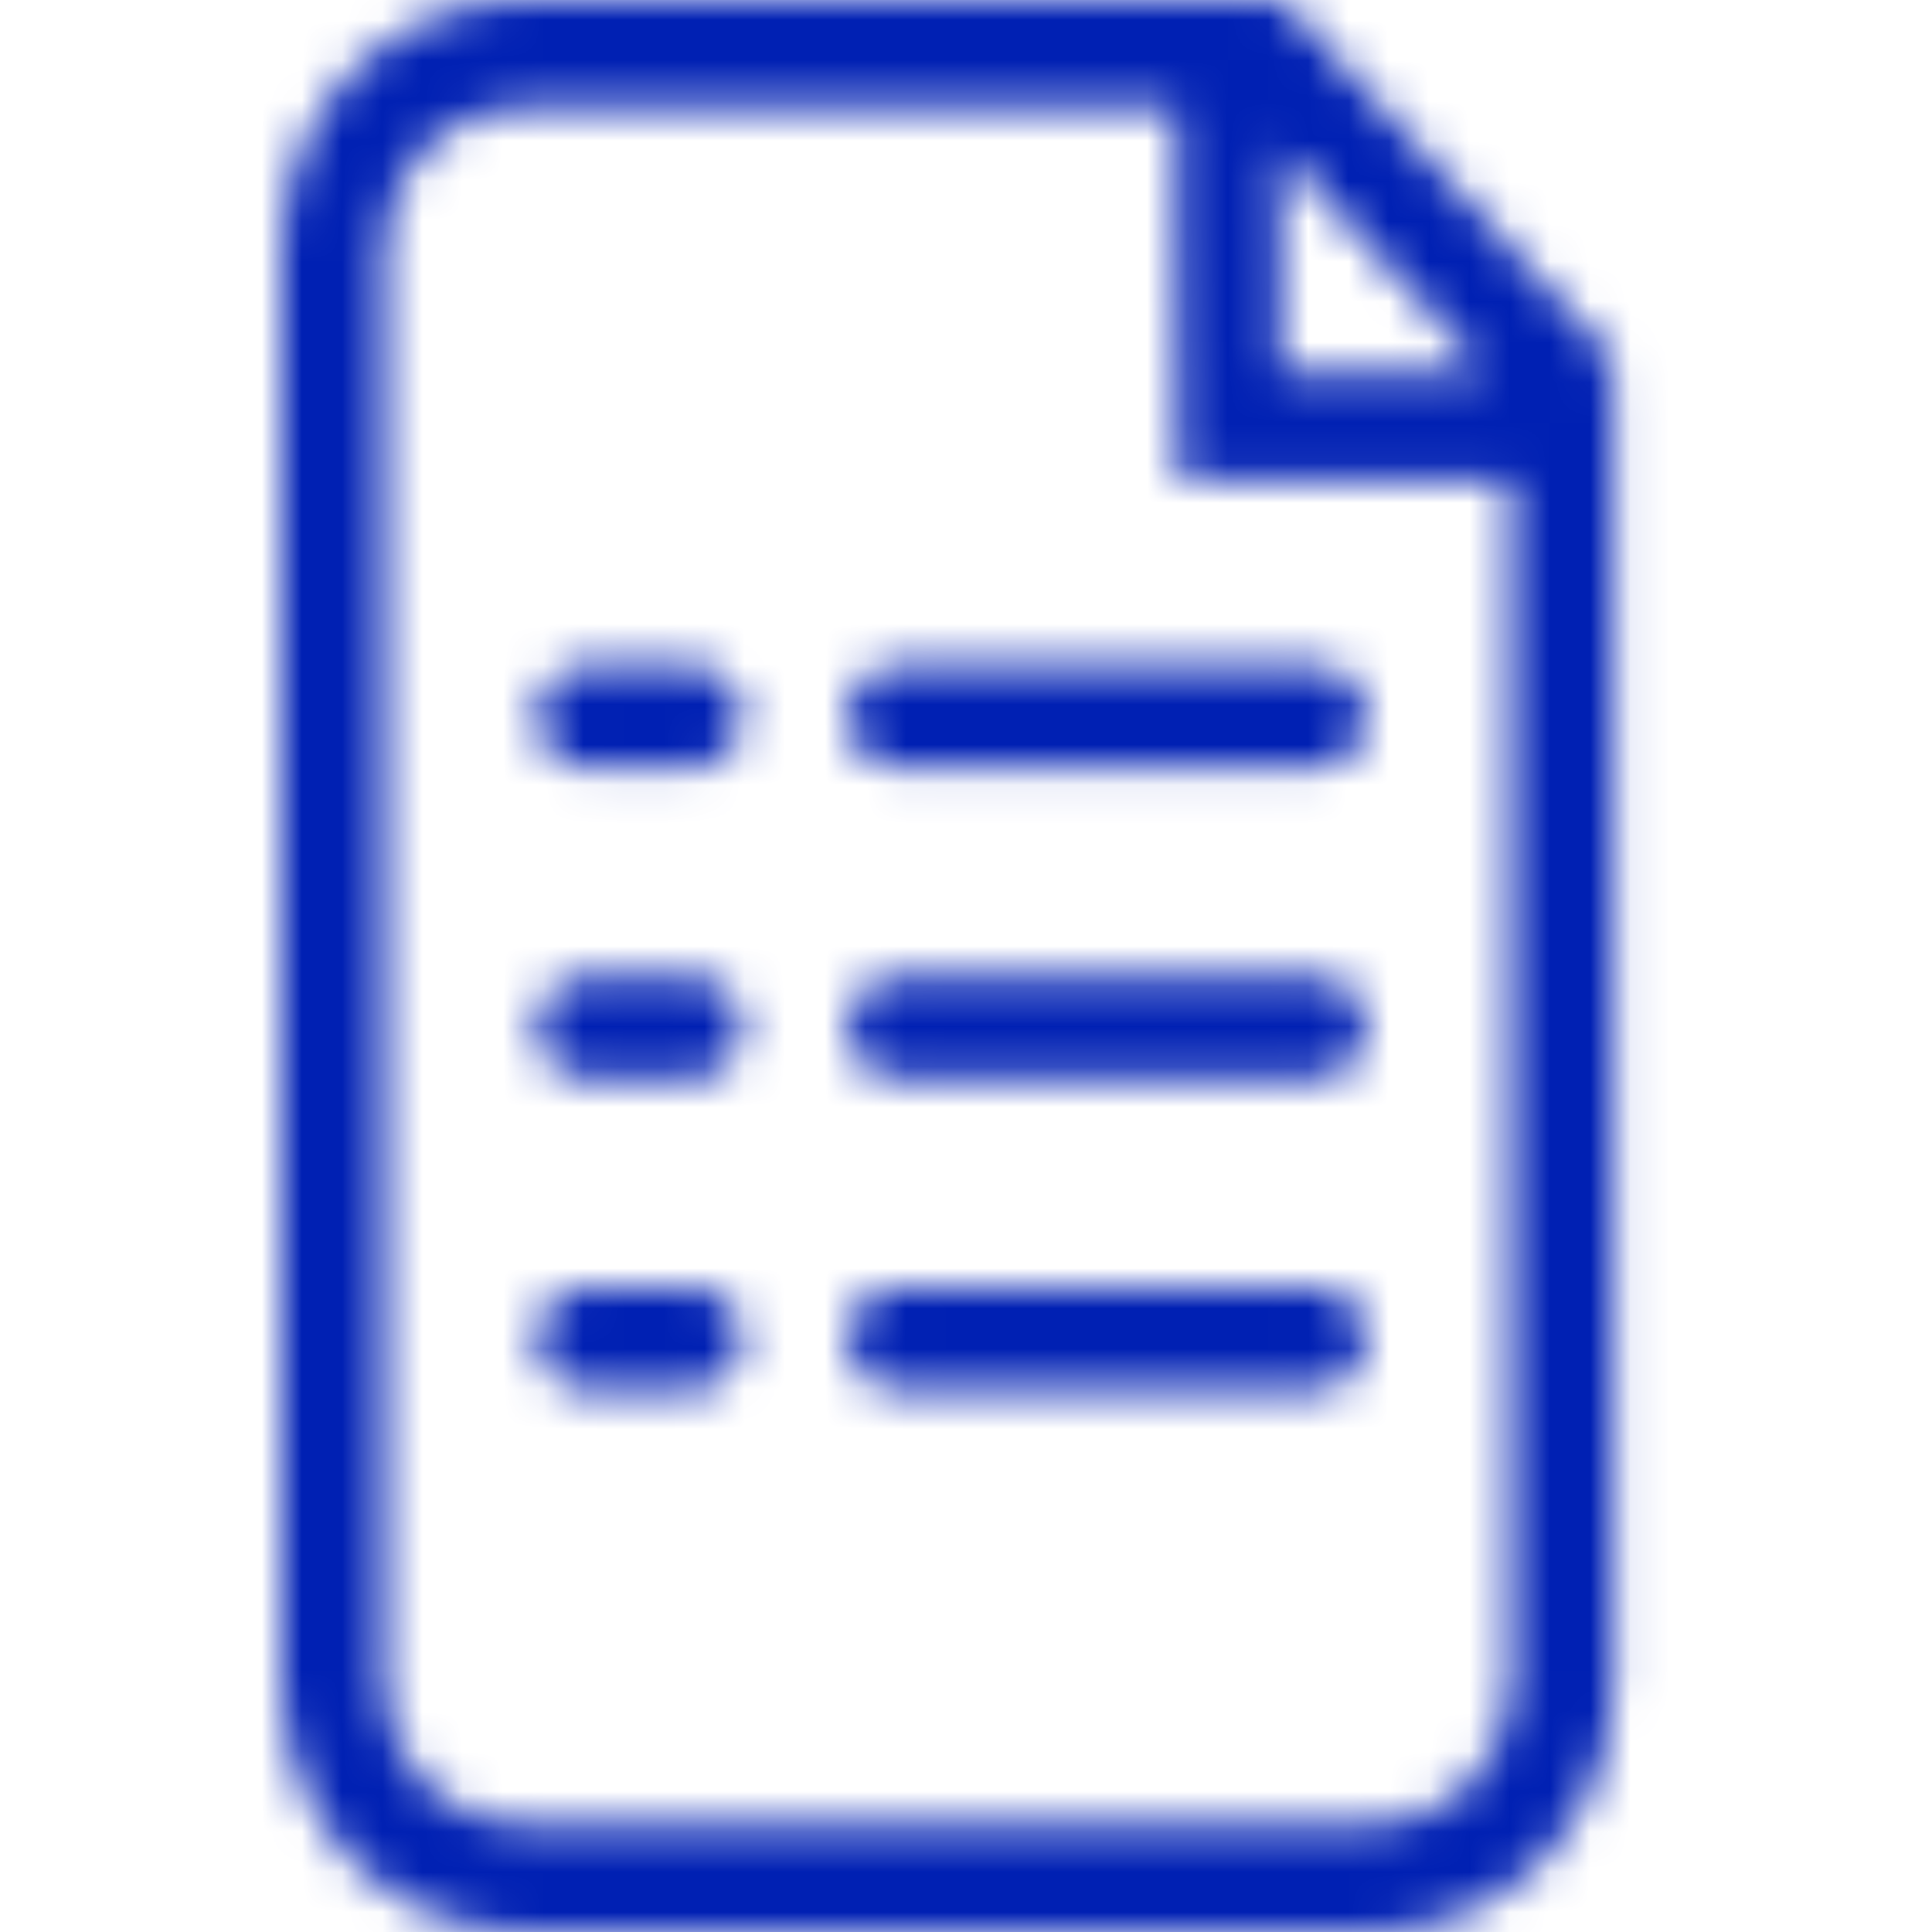 <svg width="48" height="48" viewBox="0 0 48 48" fill="none" xmlns="http://www.w3.org/2000/svg">
<mask id="mask0" mask-type="alpha" maskUnits="userSpaceOnUse" x="7" y="0" width="34" height="48">
<path d="M36.934 9.293L31.779 3.676L31.803 9.293H36.934ZM39.739 9.293H40.08V10.621V41.843C40.083 45.248 37.394 48 34.089 48H12.994C9.689 48 7 45.251 7 41.845V6.155C7 2.749 9.689 0 12.994 0H31.764L31.764 0.192L31.913 0.056L40.093 8.969L39.739 9.293ZM29.228 2.655H12.994C11.084 2.655 9.547 4.228 9.547 6.155V41.845C9.547 43.772 11.084 45.345 12.994 45.345H34.089C35.998 45.345 37.535 43.771 37.534 41.845V11.949H29.268L29.228 2.655ZM22.333 26.806C21.63 26.806 21.06 26.236 21.06 25.533C21.06 24.83 21.63 24.26 22.333 24.26H32.67C33.373 24.26 33.943 24.83 33.943 25.533C33.943 26.236 33.373 26.806 32.67 26.806H22.333ZM22.333 34.525C21.63 34.525 21.06 33.955 21.06 33.252C21.06 32.548 21.63 31.978 22.333 31.978H32.67C33.373 31.978 33.943 32.548 33.943 33.252C33.943 33.955 33.373 34.525 32.67 34.525H22.333ZM14.614 26.806C13.911 26.806 13.341 26.236 13.341 25.533C13.341 24.83 13.911 24.26 14.614 24.26H17.161C17.864 24.26 18.434 24.83 18.434 25.533C18.434 26.236 17.864 26.806 17.161 26.806H14.614ZM14.614 34.525C13.911 34.525 13.341 33.955 13.341 33.252C13.341 32.548 13.911 31.978 14.614 31.978H17.161C17.864 31.978 18.434 32.548 18.434 33.252C18.434 33.955 17.864 34.525 17.161 34.525H14.614ZM22.333 19.09C21.63 19.09 21.06 18.52 21.06 17.817C21.06 17.114 21.63 16.544 22.333 16.544H32.67C33.373 16.544 33.943 17.114 33.943 17.817C33.943 18.52 33.373 19.09 32.67 19.09H22.333ZM14.614 19.09C13.911 19.09 13.341 18.52 13.341 17.817C13.341 17.114 13.911 16.544 14.614 16.544H17.161C17.864 16.544 18.434 17.114 18.434 17.817C18.434 18.52 17.864 19.09 17.161 19.09H14.614Z" fill="#0020B3"/>
</mask>
<g mask="url(#mask0)">
<path d="M48 0H0V48H48V0Z" fill="#0020B3"/>
</g>
</svg>

